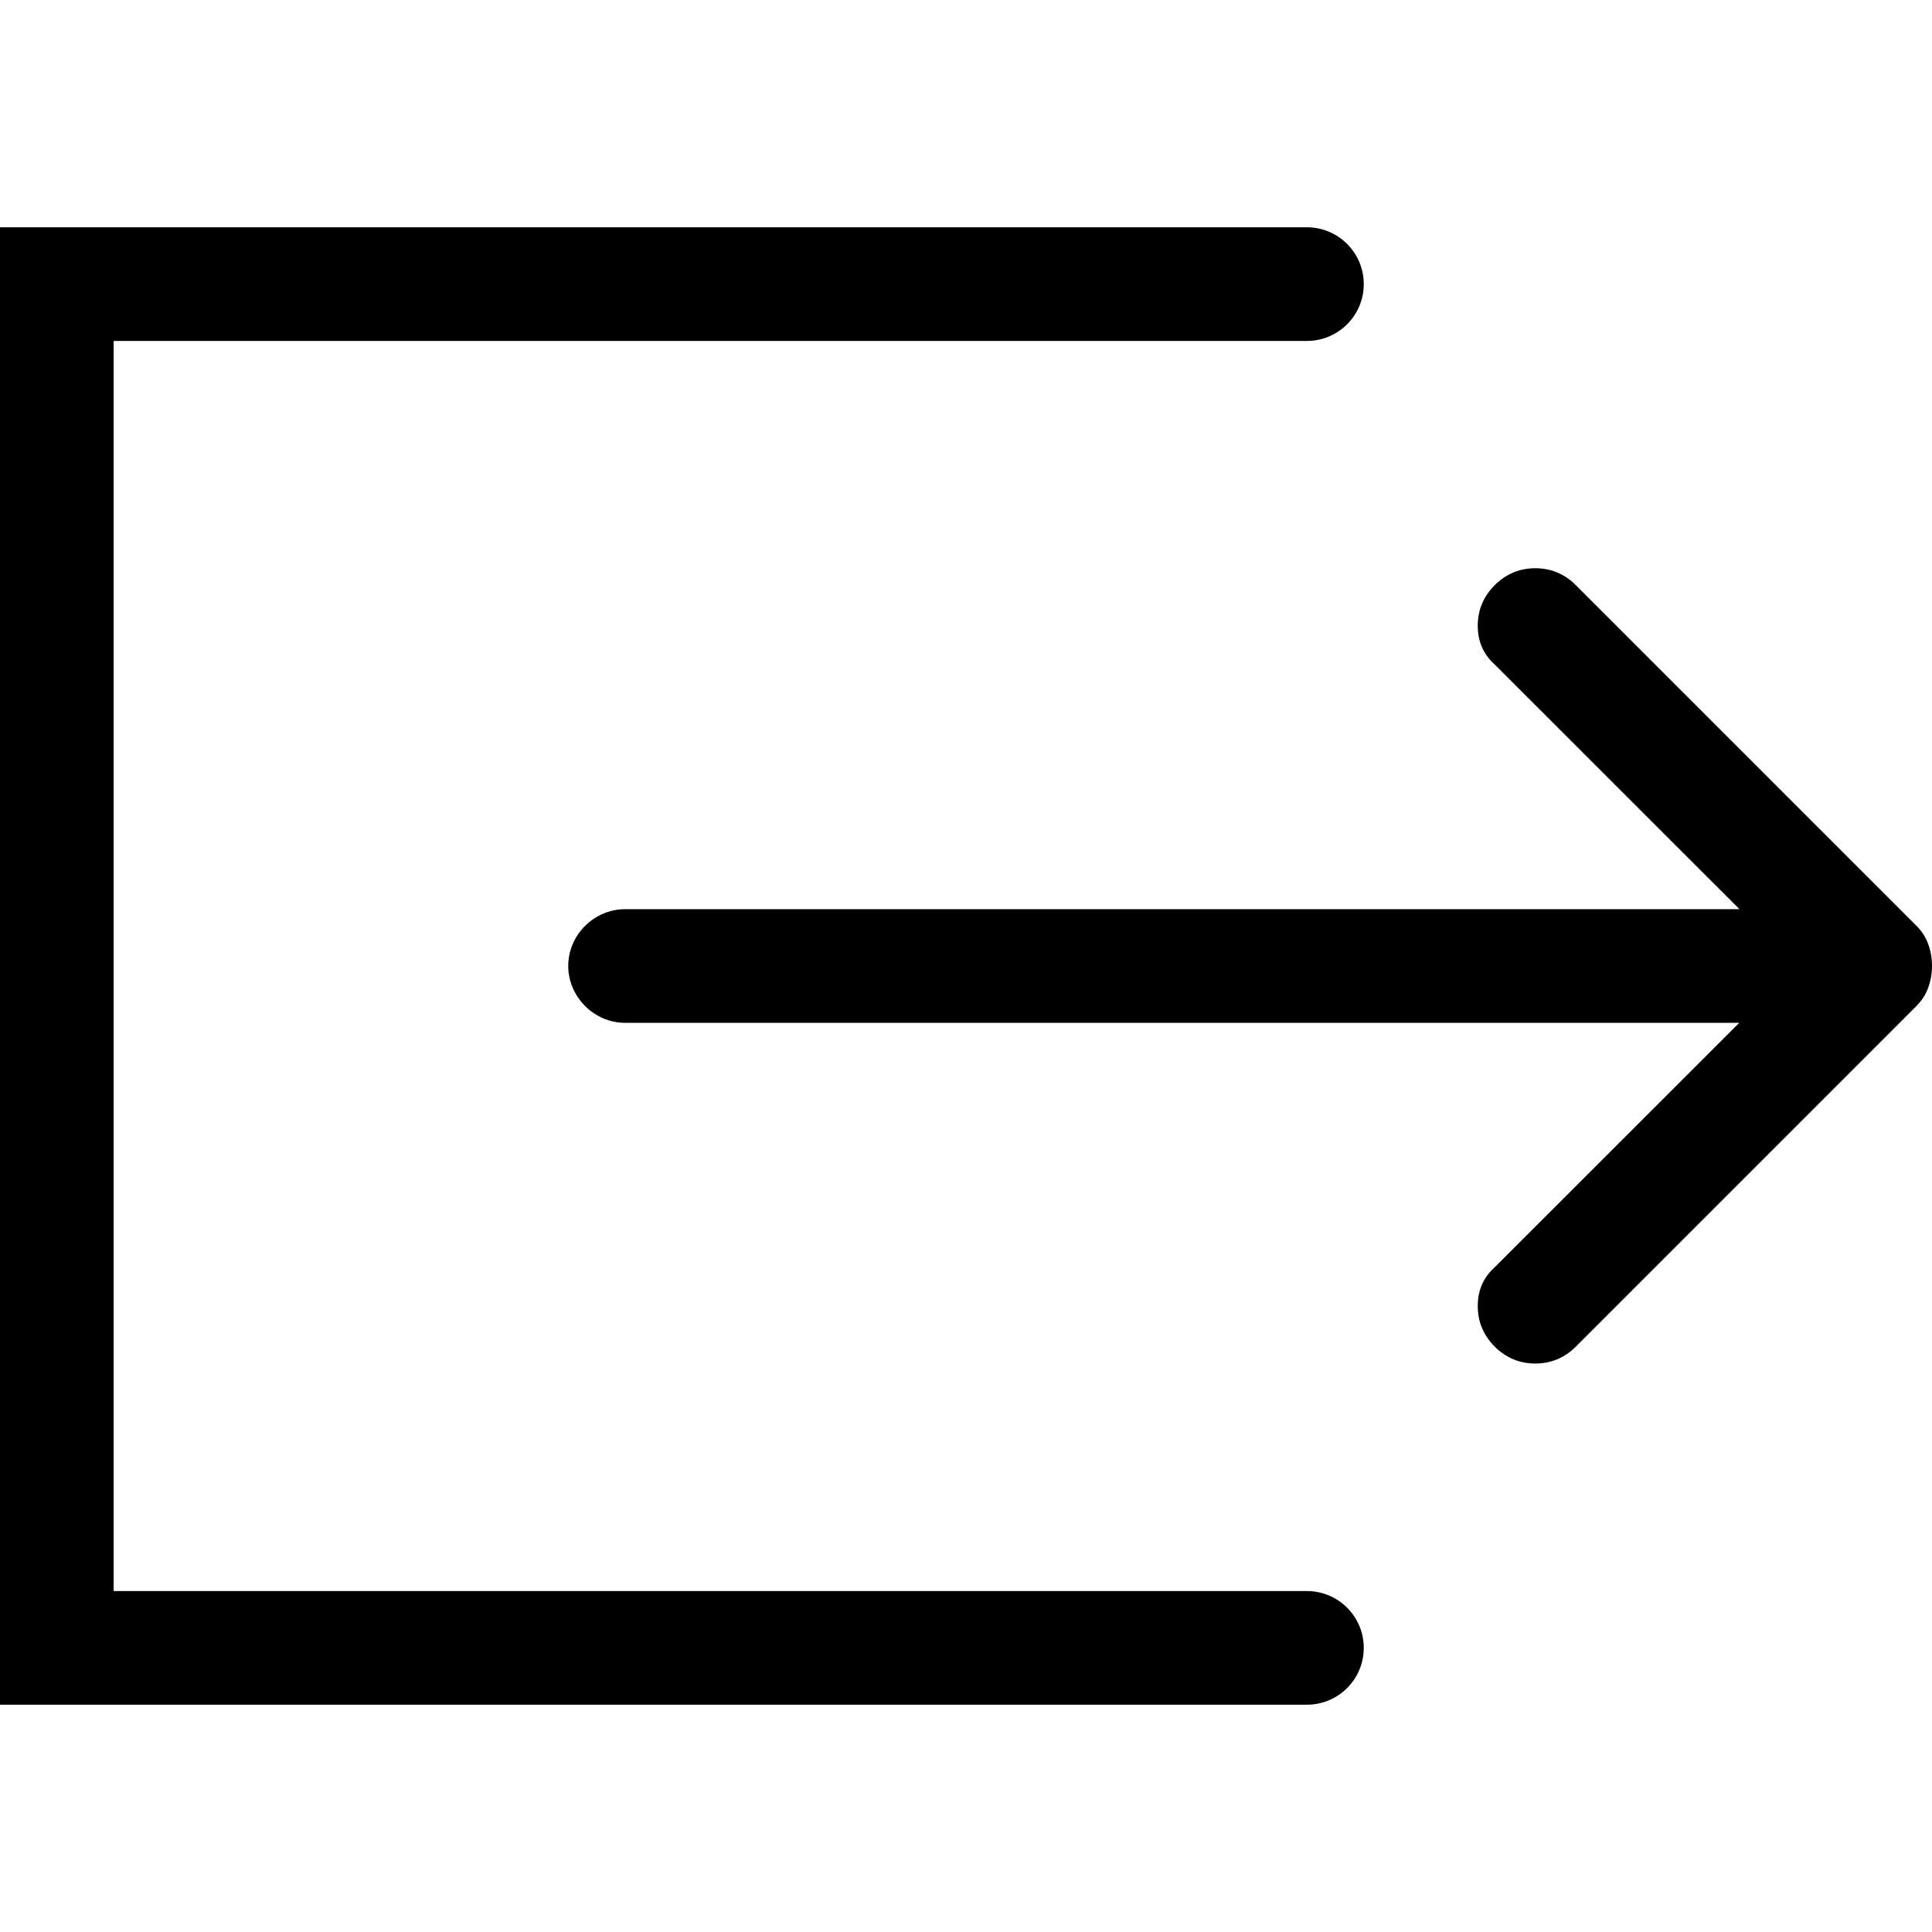 <?xml version="1.0" encoding="UTF-8" standalone="no"?>
<svg width="17px" height="17px" viewBox="0 0 17 17" version="1.1" xmlns="http://www.w3.org/2000/svg" xmlns:xlink="http://www.w3.org/1999/xlink">
    <!-- Generator: Sketch 42 (36781) - http://www.bohemiancoding.com/sketch -->
    <title>icon-external-link</title>
    <desc>Created with Sketch.</desc>
    <defs></defs>
    <g id="Icon-Font" stroke="none" stroke-width="1" fill="none" fill-rule="evenodd">
        <g id="icon-external-link" fill="#000000">
            <g id="Group" transform="translate(8.5, 8.5) rotate(90) translate(-8.5, -8.5) translate(2, 0)">
                <path d="M1,16 L1,5.5 C1,5.224 0.776,5 0.5,5 C0.224,5 8.8817842e-16,5.224 8.8817842e-16,5.5 L8.8817842e-16,17 L13,17 L13,5.5 C13,5.224 12.776,5 12.5,5 C12.224,5 12,5.224 12,5.5 L12,16 L1,16 Z" id="Path" fill-rule="nonzero"></path>
                <path d="M7,1.696 L9.151,3.848 C9.24,3.947 9.353,3.997 9.492,3.997 C9.63,3.997 9.749,3.947 9.849,3.848 C9.948,3.748 9.998,3.629 9.998,3.491 C9.998,3.352 9.948,3.233 9.849,3.134 L6.848,0.133 C6.803,0.089 6.751,0.055 6.69,0.033 C6.629,0.011 6.565,0 6.499,0 C6.433,0 6.369,0.011 6.308,0.033 C6.247,0.055 6.195,0.089 6.15,0.133 L3.149,3.134 C3.05,3.233 3,3.352 3,3.491 C3,3.629 3.05,3.748 3.149,3.848 C3.249,3.947 3.368,3.997 3.506,3.997 C3.645,3.997 3.758,3.947 3.847,3.848 L6,1.694 L6,11.499 C6,11.77 6.224,12 6.5,12 C6.768,12 7,11.776 7,11.499 L7,1.696 Z" id="Combined-Shape"></path>
            </g>
        </g>
    </g>
</svg>